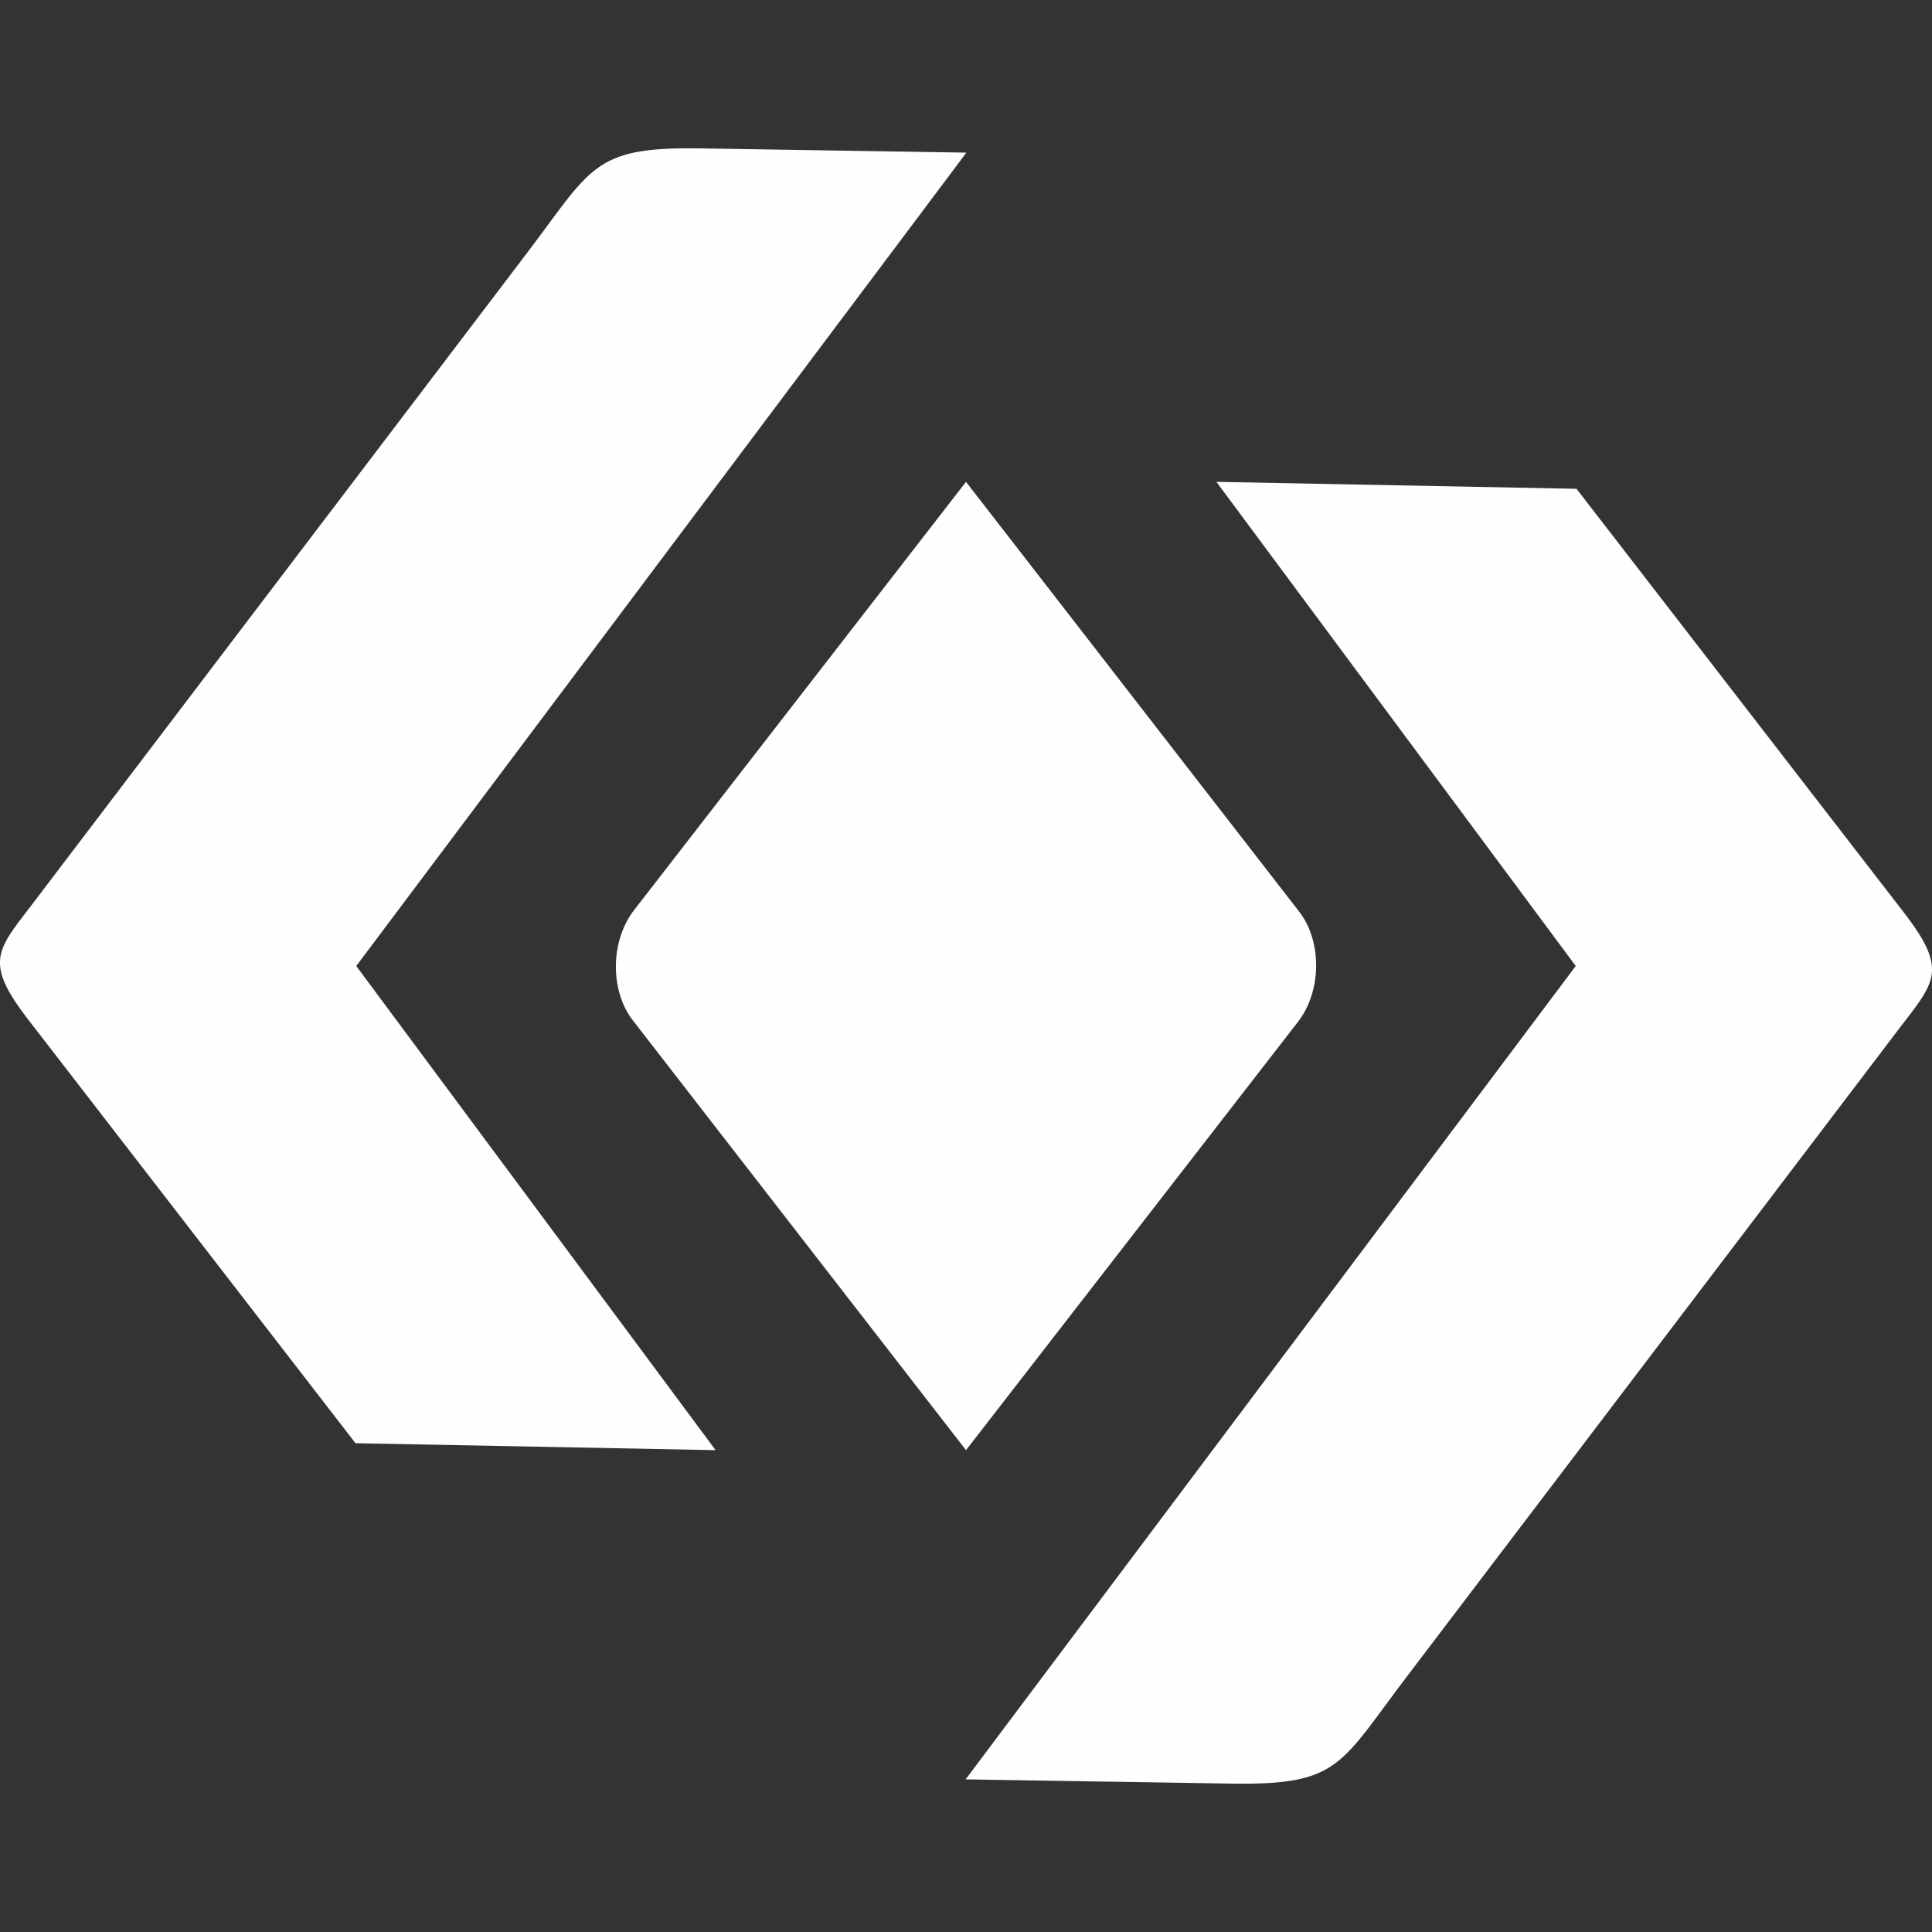 <?xml version="1.0" encoding="UTF-8"?>
<!DOCTYPE svg PUBLIC "-//W3C//DTD SVG 1.1//EN" "http://www.w3.org/Graphics/SVG/1.1/DTD/svg11.dtd">
<!-- Creator: CorelDRAW -->
<svg xmlns="http://www.w3.org/2000/svg" xml:space="preserve" width="50px" height="50px" version="1.1" style="shape-rendering:geometricPrecision; text-rendering:geometricPrecision; image-rendering:optimizeQuality; fill-rule:evenodd; clip-rule:evenodd"
viewBox="0 0 50 50"
 xmlns:xlink="http://www.w3.org/1999/xlink"
 xmlns:xodm="http://www.corel.com/coreldraw/odm/2003">
 <rect x="0" y="0" width="50" height="50" fill="#333333" stroke="none"/>
 <defs>
  <style type="text/css">
   <![CDATA[
    .fil0 {fill:#FEFEFE}
   ]]>
  </style>
 </defs>
 <g id="Camada_x0020_1">
  <path class="fil0" d="M31.48 12.47l9.3 12.53 -15.79 21.05 6.9 0.11c2.82,0.04 2.78,-0.5 4.61,-2.89l12.49 -16.44c1.05,-1.4 1.5,-1.64 0.27,-3.23l-8.46 -10.95 -9.32 -0.18zm-12.96 25.06l-9.3 -12.53 15.79 -21.05 -6.9 -0.11c-2.82,-0.04 -2.78,0.5 -4.61,2.89l-12.49 16.44c-1.05,1.4 -1.5,1.64 -0.27,3.23l8.46 10.95 9.32 0.18zm6.48 -25.06l8.62 11.12c0.6,0.77 0.59,2.07 -0.04,2.87l-8.58 11.07 -8.62 -11.12c-0.6,-0.77 -0.59,-2.07 0.04,-2.87l8.58 -11.07z"/>
 </g>
</svg>

